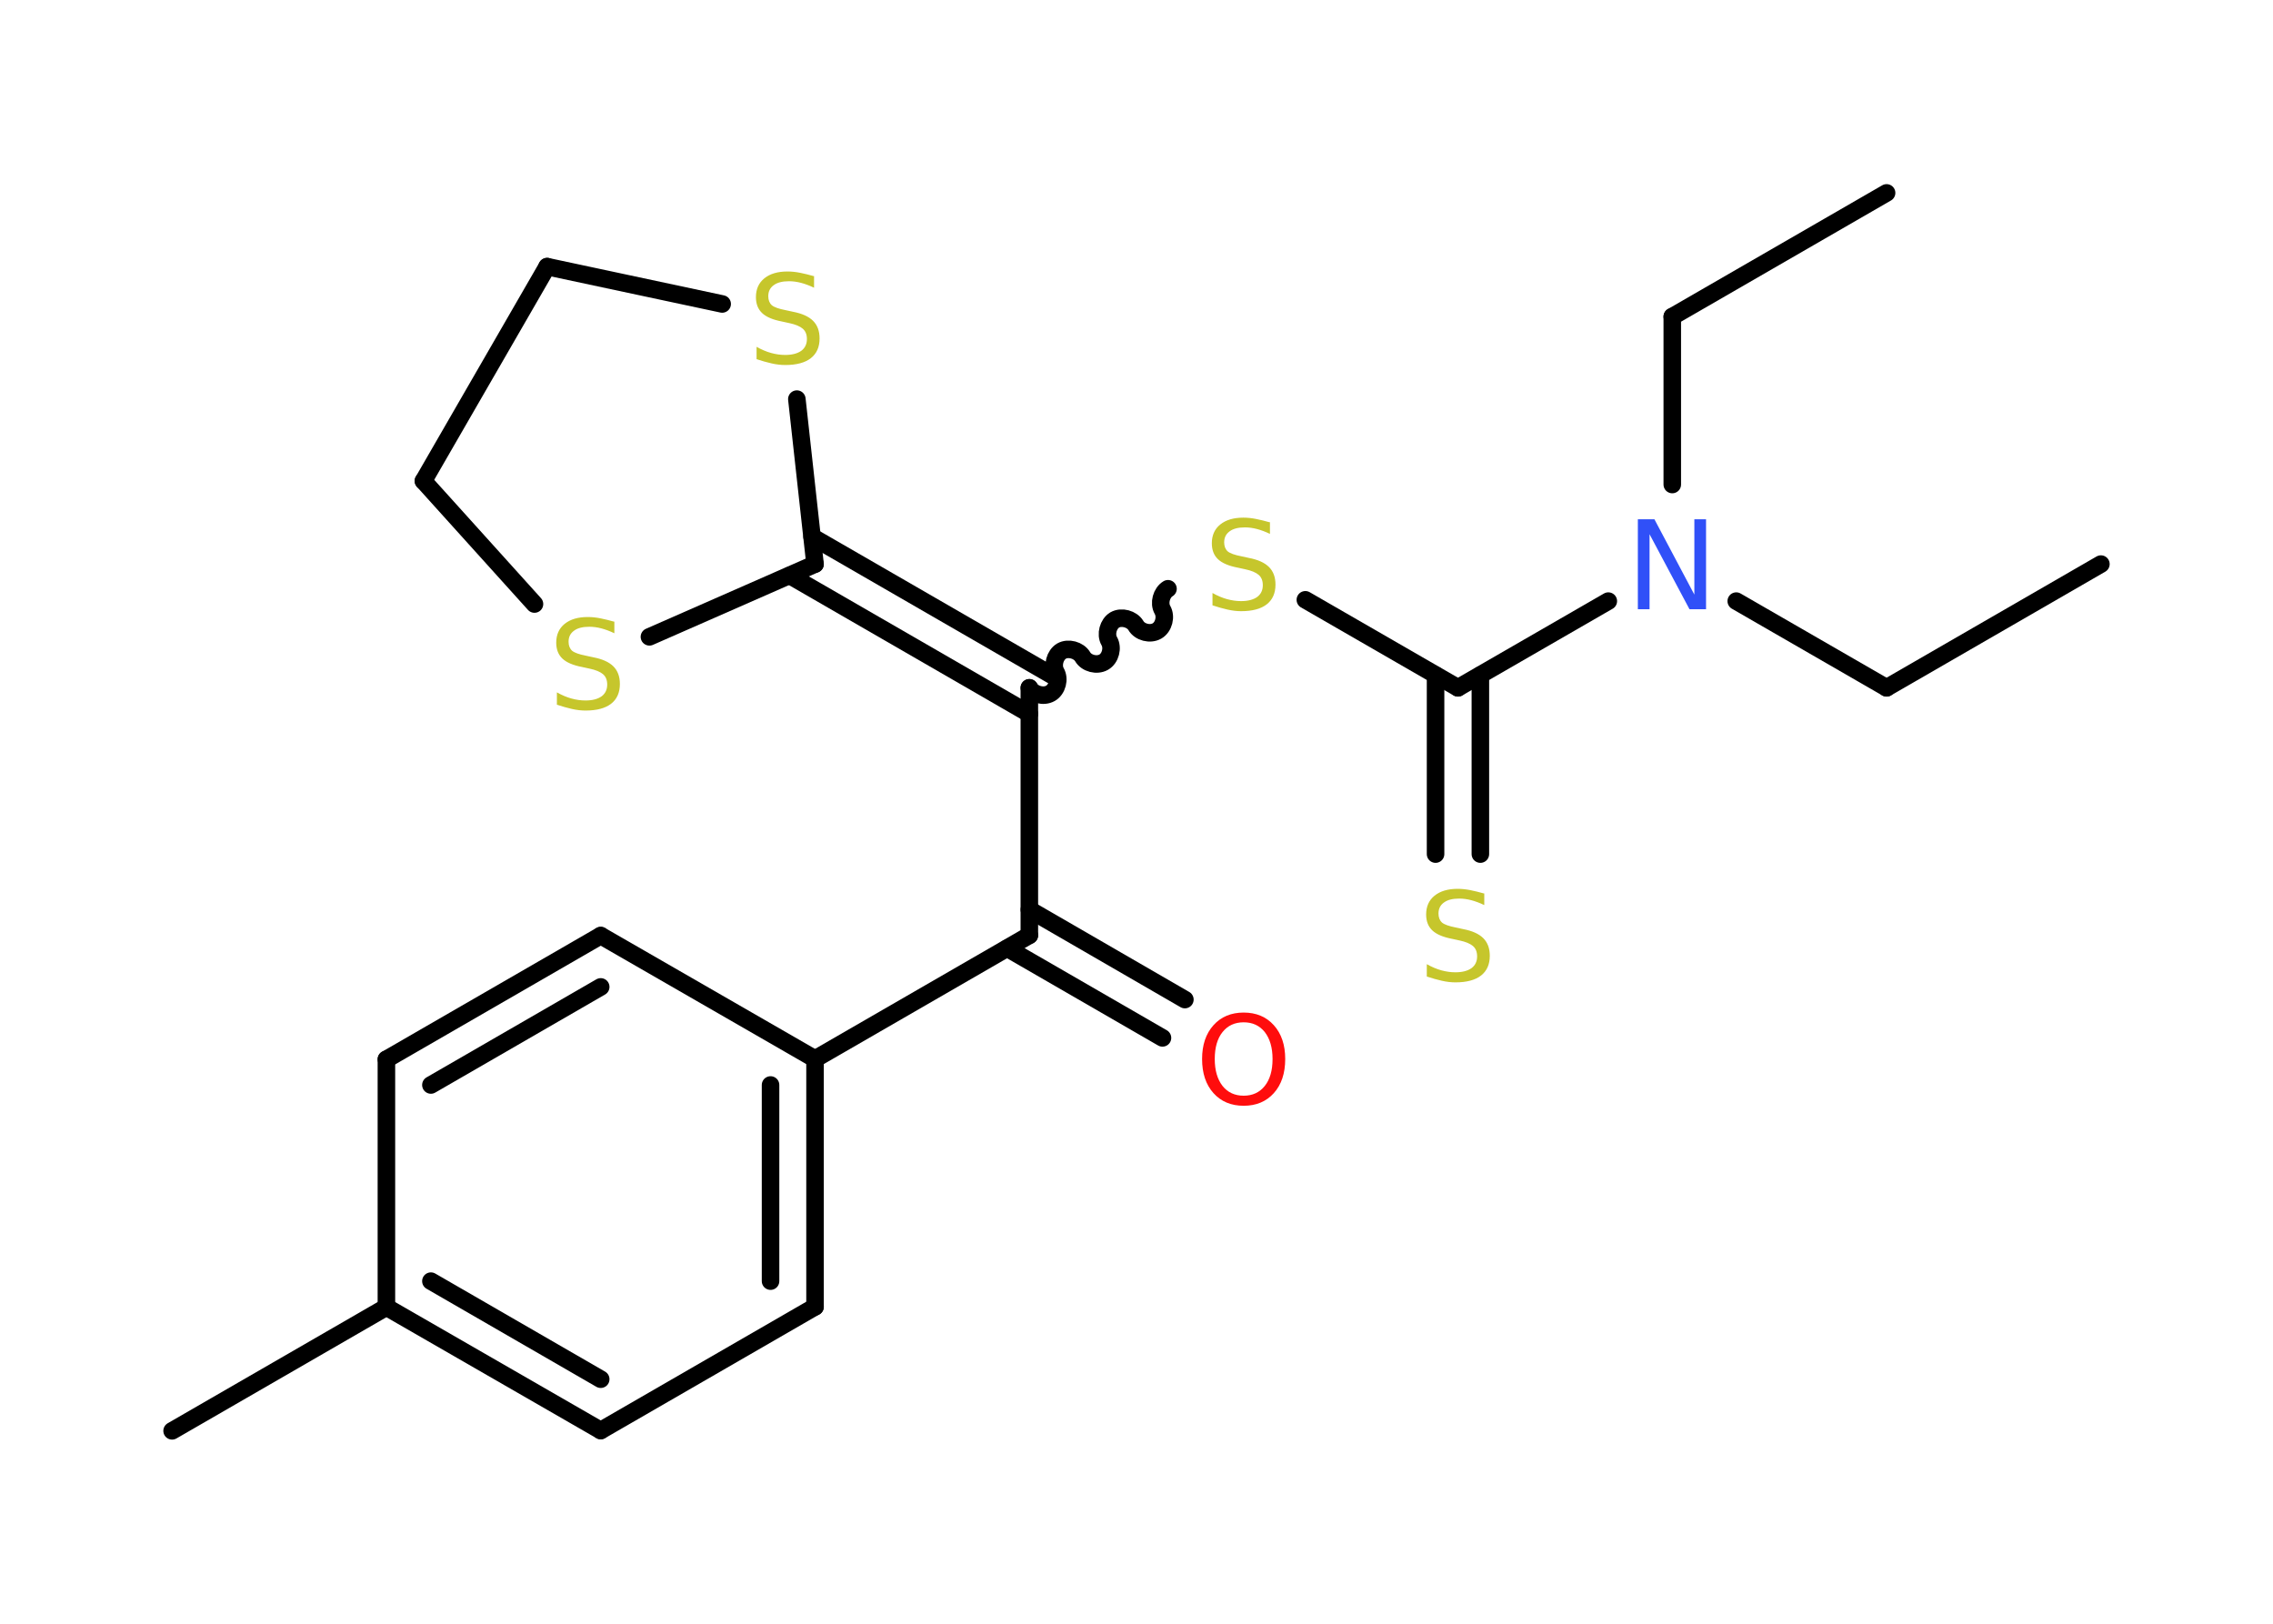 <?xml version='1.0' encoding='UTF-8'?>
<!DOCTYPE svg PUBLIC "-//W3C//DTD SVG 1.1//EN" "http://www.w3.org/Graphics/SVG/1.1/DTD/svg11.dtd">
<svg version='1.2' xmlns='http://www.w3.org/2000/svg' xmlns:xlink='http://www.w3.org/1999/xlink' width='70.0mm' height='50.0mm' viewBox='0 0 70.0 50.0'>
  <desc>Generated by the Chemistry Development Kit (http://github.com/cdk)</desc>
  <g stroke-linecap='round' stroke-linejoin='round' stroke='#000000' stroke-width='.54' fill='#C6C62C'>
    <rect x='.0' y='.0' width='70.0' height='50.0' fill='#FFFFFF' stroke='none'/>
    <g id='mol1' class='mol'>
      <line id='mol1bnd1' class='bond' x1='64.7' y1='17.37' x2='58.1' y2='21.18'/>
      <line id='mol1bnd2' class='bond' x1='58.1' y1='21.18' x2='53.47' y2='18.51'/>
      <line id='mol1bnd3' class='bond' x1='51.5' y1='14.92' x2='51.5' y2='9.75'/>
      <line id='mol1bnd4' class='bond' x1='51.5' y1='9.75' x2='58.1' y2='5.94'/>
      <line id='mol1bnd5' class='bond' x1='49.53' y1='18.51' x2='44.9' y2='21.18'/>
      <g id='mol1bnd6' class='bond'>
        <line x1='45.59' y1='20.79' x2='45.59' y2='26.3'/>
        <line x1='44.21' y1='20.79' x2='44.21' y2='26.3'/>
      </g>
      <line id='mol1bnd7' class='bond' x1='44.9' y1='21.18' x2='40.2' y2='18.47'/>
      <path id='mol1bnd8' class='bond' d='M31.7 21.18c.12 .21 .44 .29 .65 .17c.21 -.12 .29 -.44 .17 -.65c-.12 -.21 -.03 -.53 .17 -.65c.21 -.12 .53 -.03 .65 .17c.12 .21 .44 .29 .65 .17c.21 -.12 .29 -.44 .17 -.65c-.12 -.21 -.03 -.53 .17 -.65c.21 -.12 .53 -.03 .65 .17c.12 .21 .44 .29 .65 .17c.21 -.12 .29 -.44 .17 -.65c-.12 -.21 -.03 -.53 .17 -.65' fill='none' stroke='#000000' stroke-width='.54'/>
      <line id='mol1bnd9' class='bond' x1='31.7' y1='21.18' x2='31.7' y2='28.8'/>
      <g id='mol1bnd10' class='bond'>
        <line x1='31.7' y1='28.01' x2='36.49' y2='30.78'/>
        <line x1='31.02' y1='29.2' x2='35.8' y2='31.96'/>
      </g>
      <line id='mol1bnd11' class='bond' x1='31.7' y1='28.8' x2='25.1' y2='32.61'/>
      <g id='mol1bnd12' class='bond'>
        <line x1='25.1' y1='40.24' x2='25.1' y2='32.61'/>
        <line x1='23.73' y1='39.45' x2='23.73' y2='33.41'/>
      </g>
      <line id='mol1bnd13' class='bond' x1='25.1' y1='40.24' x2='18.5' y2='44.05'/>
      <g id='mol1bnd14' class='bond'>
        <line x1='11.9' y1='40.25' x2='18.5' y2='44.05'/>
        <line x1='13.27' y1='39.45' x2='18.5' y2='42.47'/>
      </g>
      <line id='mol1bnd15' class='bond' x1='11.9' y1='40.25' x2='5.3' y2='44.06'/>
      <line id='mol1bnd16' class='bond' x1='11.9' y1='40.25' x2='11.9' y2='32.62'/>
      <g id='mol1bnd17' class='bond'>
        <line x1='18.5' y1='28.81' x2='11.9' y2='32.62'/>
        <line x1='18.5' y1='30.39' x2='13.27' y2='33.41'/>
      </g>
      <line id='mol1bnd18' class='bond' x1='25.1' y1='32.61' x2='18.5' y2='28.81'/>
      <g id='mol1bnd19' class='bond'>
        <line x1='31.7' y1='21.98' x2='24.32' y2='17.72'/>
        <line x1='32.39' y1='20.79' x2='25.01' y2='16.53'/>
      </g>
      <line id='mol1bnd20' class='bond' x1='25.1' y1='17.37' x2='20.0' y2='19.61'/>
      <line id='mol1bnd21' class='bond' x1='16.46' y1='18.6' x2='13.04' y2='14.81'/>
      <line id='mol1bnd22' class='bond' x1='13.04' y1='14.81' x2='16.85' y2='8.21'/>
      <line id='mol1bnd23' class='bond' x1='16.85' y1='8.21' x2='22.24' y2='9.36'/>
      <line id='mol1bnd24' class='bond' x1='25.1' y1='17.37' x2='24.54' y2='12.29'/>
      <path id='mol1atm3' class='atom' d='M50.45 15.99h.5l1.23 2.32v-2.32h.36v2.77h-.51l-1.23 -2.31v2.31h-.36v-2.77z' stroke='none' fill='#3050F8'/>
      <path id='mol1atm7' class='atom' d='M45.71 27.51v.36q-.21 -.1 -.4 -.15q-.19 -.05 -.37 -.05q-.31 .0 -.47 .12q-.17 .12 -.17 .34q.0 .18 .11 .28q.11 .09 .42 .15l.23 .05q.42 .08 .62 .28q.2 .2 .2 .54q.0 .4 -.27 .61q-.27 .21 -.79 .21q-.2 .0 -.42 -.05q-.22 -.05 -.46 -.13v-.38q.23 .13 .45 .19q.22 .06 .43 .06q.32 .0 .5 -.13q.17 -.13 .17 -.36q.0 -.21 -.13 -.32q-.13 -.11 -.41 -.17l-.23 -.05q-.42 -.08 -.61 -.26q-.19 -.18 -.19 -.49q.0 -.37 .26 -.58q.26 -.21 .71 -.21q.19 .0 .39 .04q.2 .04 .41 .1z' stroke='none'/>
      <path id='mol1atm8' class='atom' d='M39.11 16.08v.36q-.21 -.1 -.4 -.15q-.19 -.05 -.37 -.05q-.31 .0 -.47 .12q-.17 .12 -.17 .34q.0 .18 .11 .28q.11 .09 .42 .15l.23 .05q.42 .08 .62 .28q.2 .2 .2 .54q.0 .4 -.27 .61q-.27 .21 -.79 .21q-.2 .0 -.42 -.05q-.22 -.05 -.46 -.13v-.38q.23 .13 .45 .19q.22 .06 .43 .06q.32 .0 .5 -.13q.17 -.13 .17 -.36q.0 -.21 -.13 -.32q-.13 -.11 -.41 -.17l-.23 -.05q-.42 -.08 -.61 -.26q-.19 -.18 -.19 -.49q.0 -.37 .26 -.58q.26 -.21 .71 -.21q.19 .0 .39 .04q.2 .04 .41 .1z' stroke='none'/>
      <path id='mol1atm11' class='atom' d='M38.3 31.48q-.41 .0 -.65 .3q-.24 .3 -.24 .83q.0 .52 .24 .83q.24 .3 .65 .3q.41 .0 .65 -.3q.24 -.3 .24 -.83q.0 -.52 -.24 -.83q-.24 -.3 -.65 -.3zM38.3 31.18q.58 .0 .93 .39q.35 .39 .35 1.04q.0 .66 -.35 1.05q-.35 .39 -.93 .39q-.58 .0 -.93 -.39q-.35 -.39 -.35 -1.05q.0 -.65 .35 -1.04q.35 -.39 .93 -.39z' stroke='none' fill='#FF0D0D'/>
      <path id='mol1atm20' class='atom' d='M18.92 19.14v.36q-.21 -.1 -.4 -.15q-.19 -.05 -.37 -.05q-.31 .0 -.47 .12q-.17 .12 -.17 .34q.0 .18 .11 .28q.11 .09 .42 .15l.23 .05q.42 .08 .62 .28q.2 .2 .2 .54q.0 .4 -.27 .61q-.27 .21 -.79 .21q-.2 .0 -.42 -.05q-.22 -.05 -.46 -.13v-.38q.23 .13 .45 .19q.22 .06 .43 .06q.32 .0 .5 -.13q.17 -.13 .17 -.36q.0 -.21 -.13 -.32q-.13 -.11 -.41 -.17l-.23 -.05q-.42 -.08 -.61 -.26q-.19 -.18 -.19 -.49q.0 -.37 .26 -.58q.26 -.21 .71 -.21q.19 .0 .39 .04q.2 .04 .41 .1z' stroke='none'/>
      <path id='mol1atm23' class='atom' d='M25.07 8.5v.36q-.21 -.1 -.4 -.15q-.19 -.05 -.37 -.05q-.31 .0 -.47 .12q-.17 .12 -.17 .34q.0 .18 .11 .28q.11 .09 .42 .15l.23 .05q.42 .08 .62 .28q.2 .2 .2 .54q.0 .4 -.27 .61q-.27 .21 -.79 .21q-.2 .0 -.42 -.05q-.22 -.05 -.46 -.13v-.38q.23 .13 .45 .19q.22 .06 .43 .06q.32 .0 .5 -.13q.17 -.13 .17 -.36q.0 -.21 -.13 -.32q-.13 -.11 -.41 -.17l-.23 -.05q-.42 -.08 -.61 -.26q-.19 -.18 -.19 -.49q.0 -.37 .26 -.58q.26 -.21 .71 -.21q.19 .0 .39 .04q.2 .04 .41 .1z' stroke='none'/>
    </g>
  </g>
</svg>
